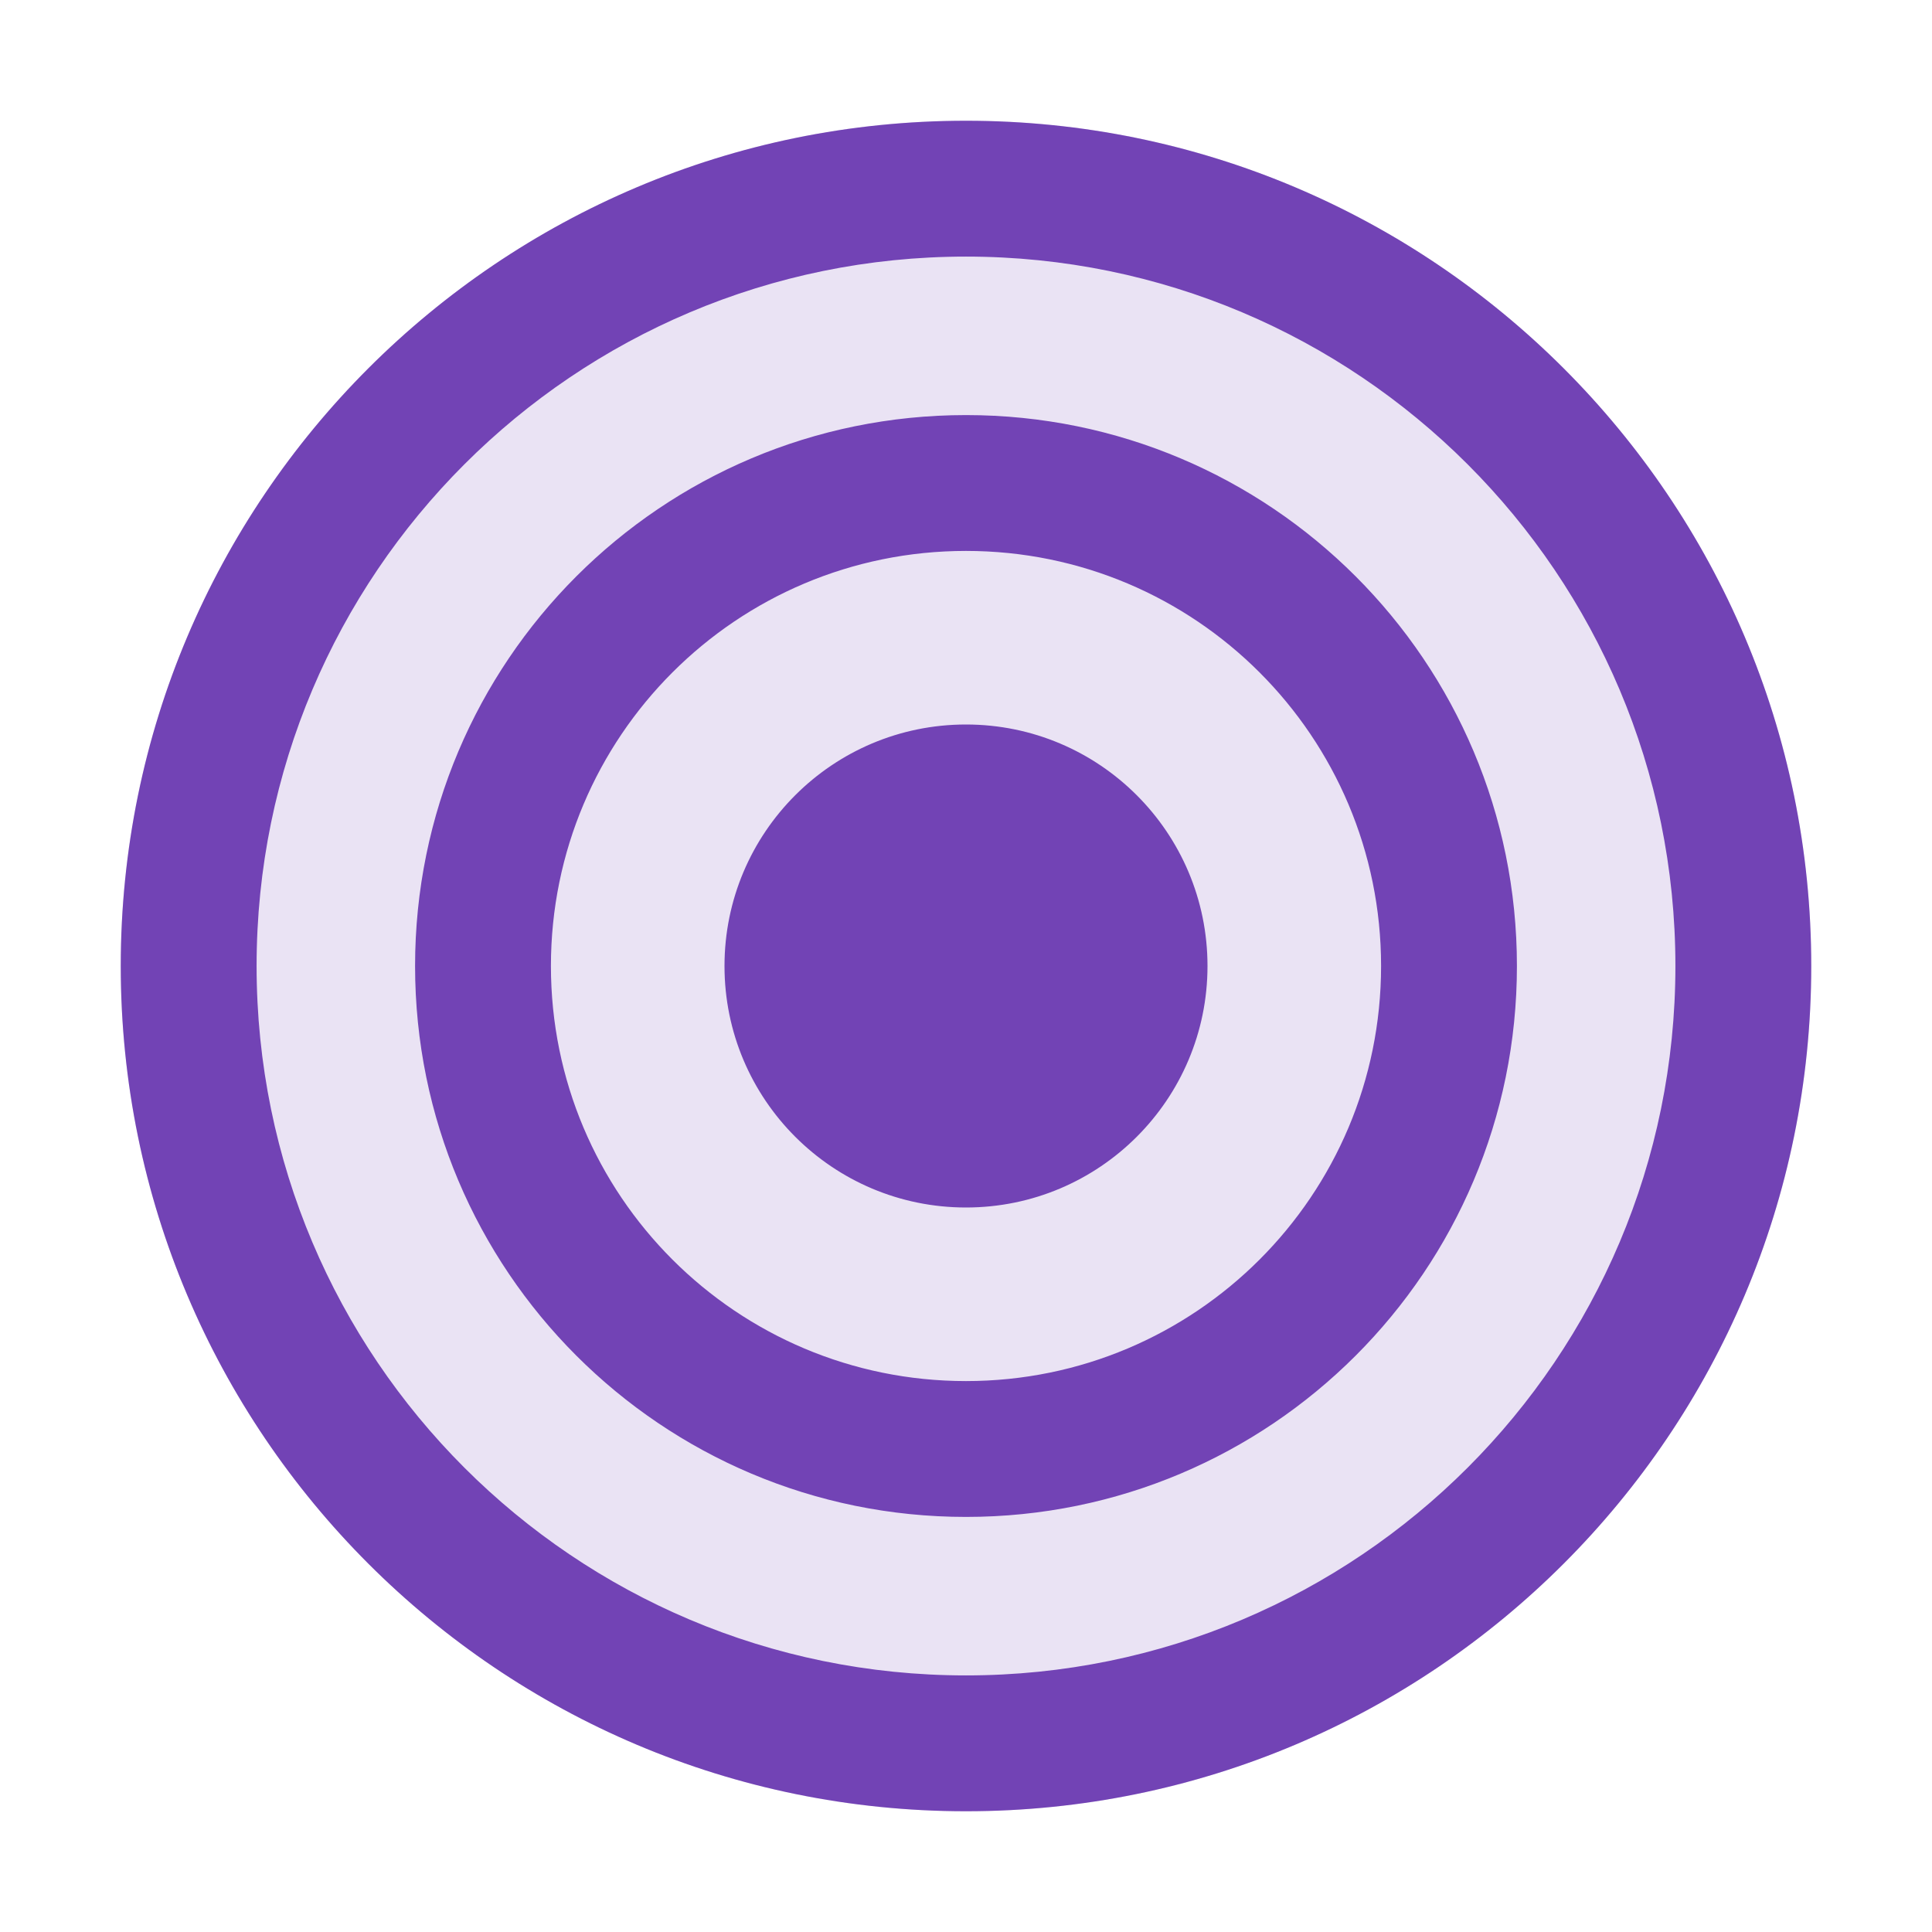 <?xml version="1.0" encoding="utf-8"?>
<!-- Generator: Adobe Illustrator 25.2.3, SVG Export Plug-In . SVG Version: 6.00 Build 0)  -->
<svg version="1.1" id="icon" xmlns="http://www.w3.org/2000/svg" xmlns:xlink="http://www.w3.org/1999/xlink" x="0px" y="0px"
	 viewBox="0 0 1024 1024" enable-background="new 0 0 1024 1024" xml:space="preserve">
<path fill="#EAE3F4" d="M512,64C264.6,64,64,264.6,64,512s200.6,448,448,448s448-200.6,448-448S759.4,64,512,64L512,64z"/>
<path fill="#7243B5" d="M512,136c207.7,0,376,168.3,376,376c0,207.7-168.3,376-376,376c-207.7,0-376-168.3-376-376
	C136,304.3,304.3,136,512,136 M512,64C264.6,64,64,264.6,64,512s200.6,448,448,448s448-200.6,448-448S759.4,64,512,64L512,64z
	 M512,384c-70.7,0-128,57.3-128,128s57.3,128,128,128s128-57.3,128-128S582.7,384,512,384z M512,804c-161.4,0-292-130.6-292-292
	c0-161.4,130.6-292,292-292c161.4,0,292,130.6,292,292C804,673.4,673.4,804,512,804z M512,292c-121.6,0-220,98.4-220,220
	c0,121.6,98.4,220,220,220c121.6,0,220-98.4,220-220C732,390.4,633.6,292,512,292z"/>
</svg>
